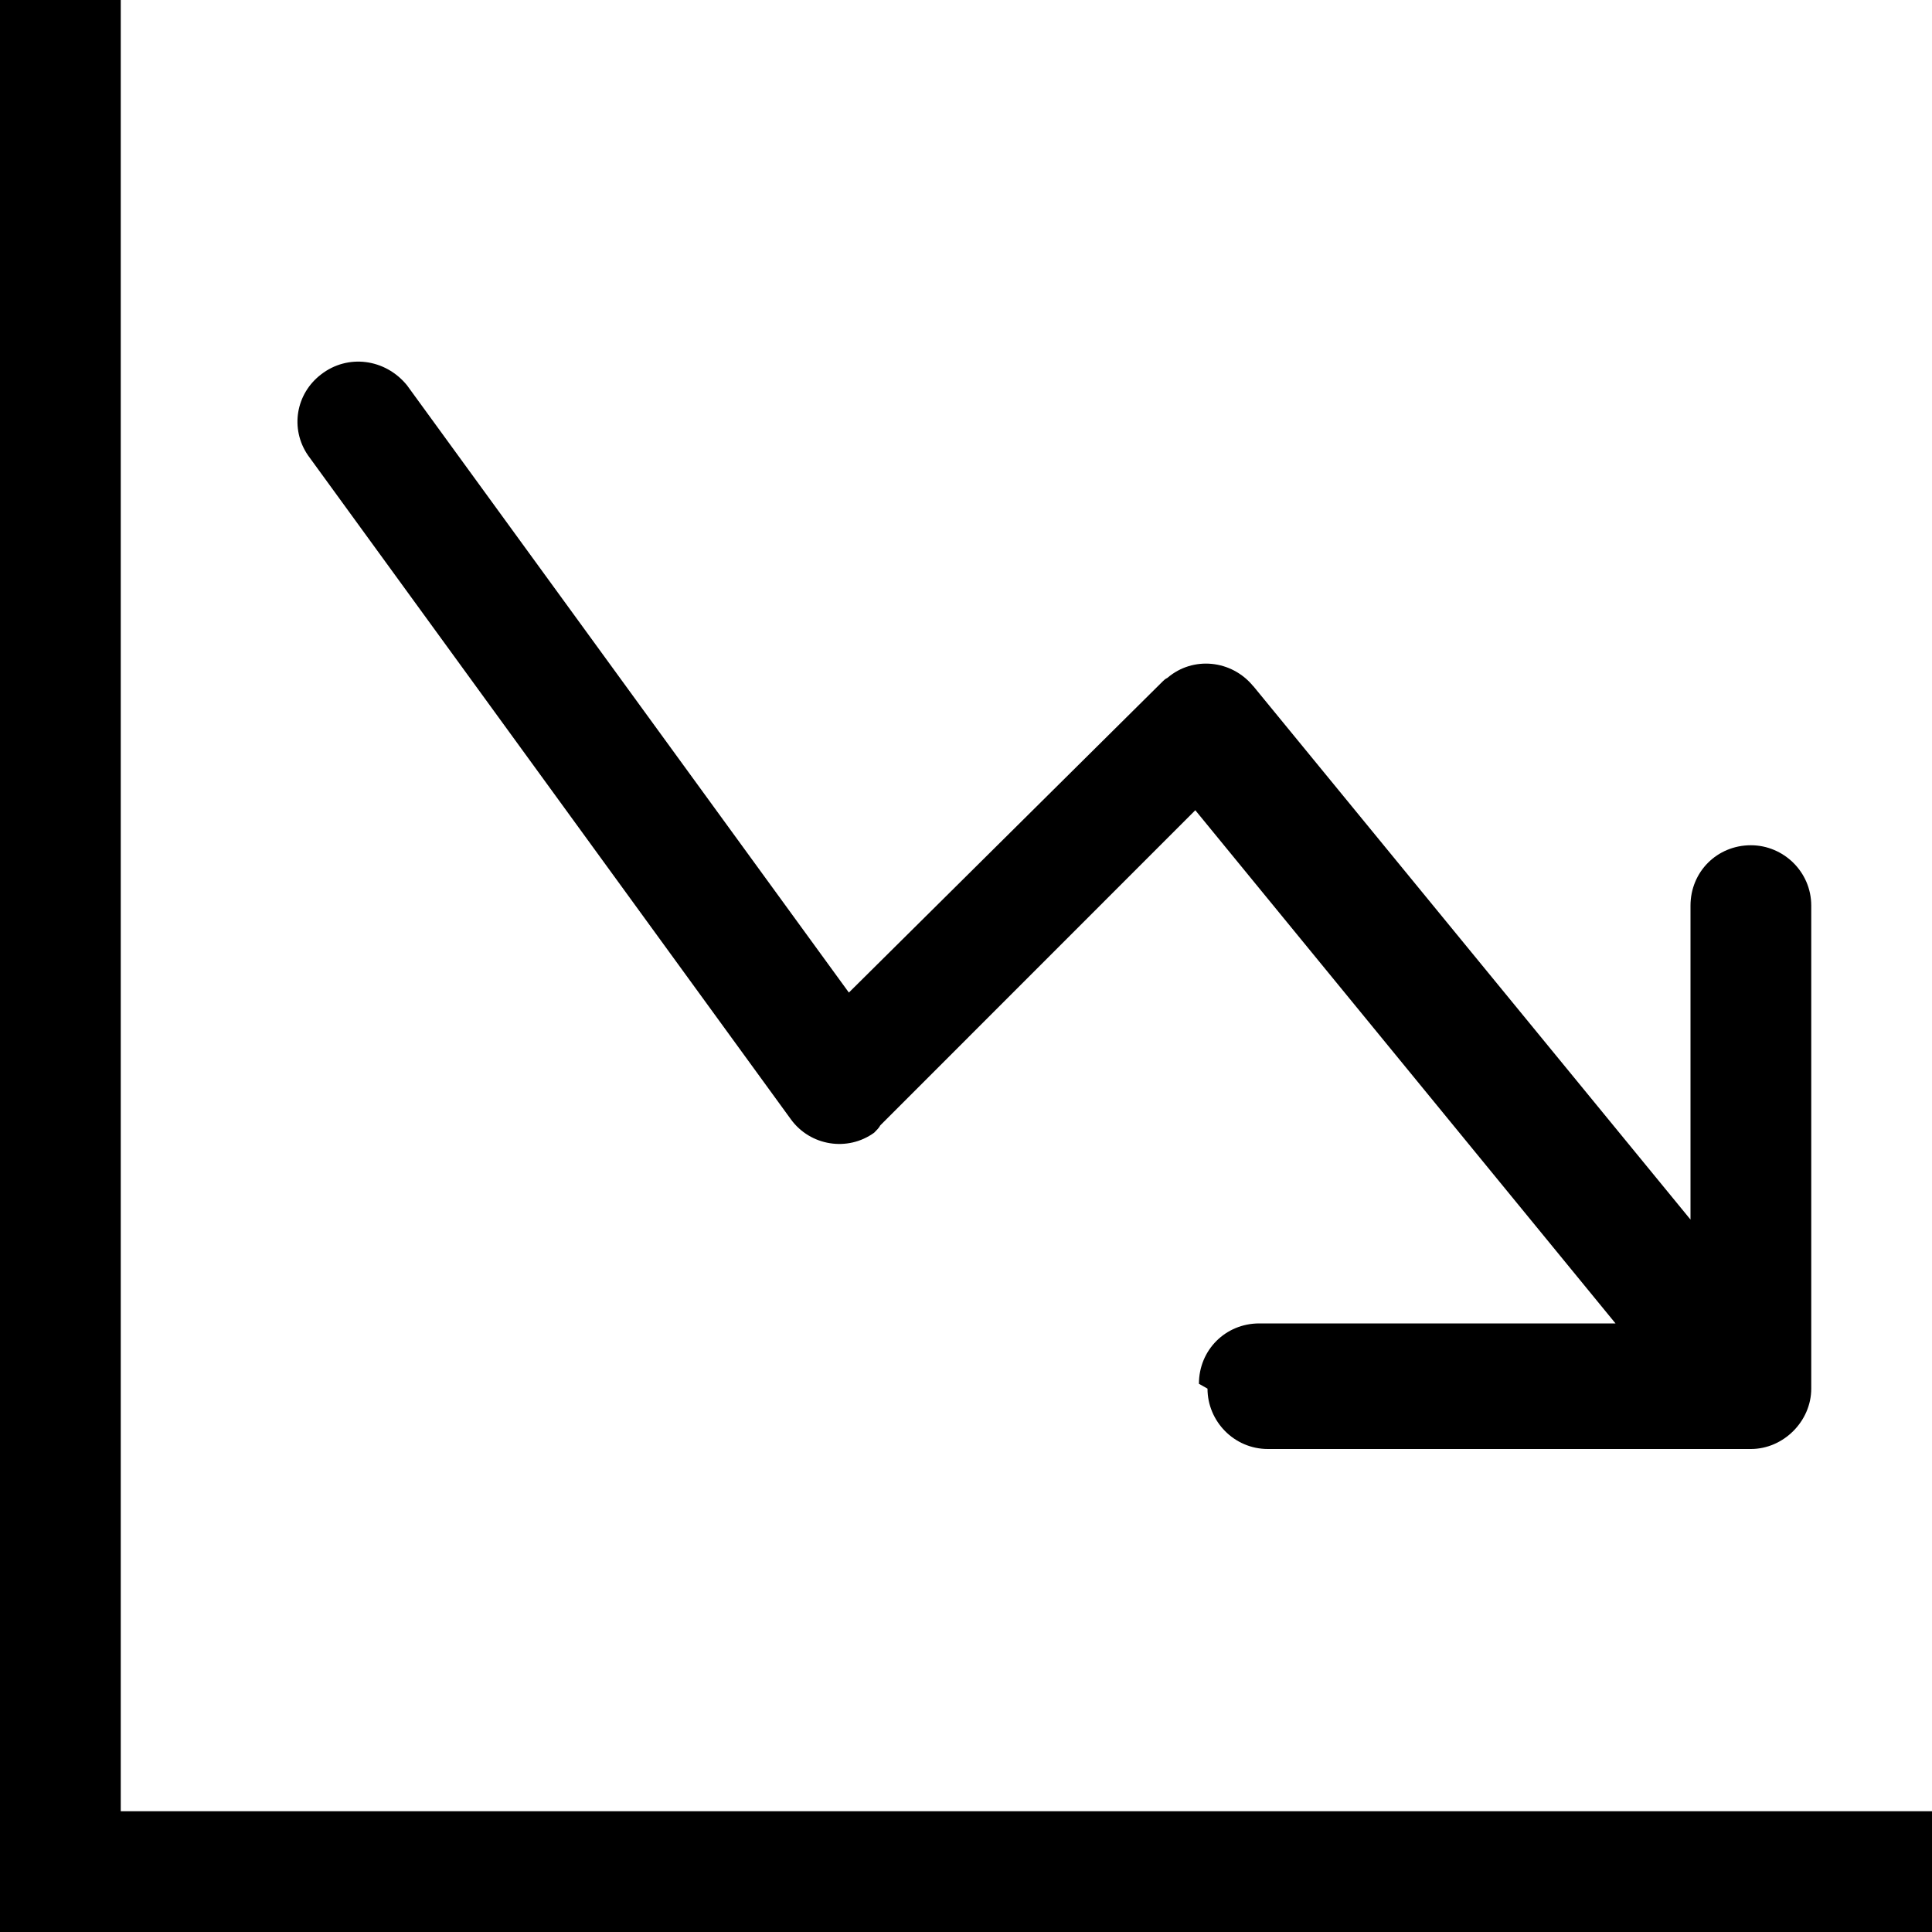 <svg viewBox="0 0 16 16" xmlns="http://www.w3.org/2000/svg"><path fill-rule="evenodd" d="M0 0h1v15h15v1H0V0Zm10 11.5v0c0 .27.22.5.5.5h4v0c.27 0 .5-.23.5-.5v-4 0c0-.28-.23-.5-.5-.5 -.28 0-.5.22-.5.5v2.6l-3.62-4.417 -.001 0c-.18-.22-.5-.25-.71-.07 -.02.01-.03.02-.04.03L7.03 8.22 3.37 3.19v0c-.18-.22-.49-.26-.71-.09 -.21.16-.26.45-.11.67l4 5.5H6.55c.16.22.47.27.69.11 .02-.02.04-.04.05-.06l2.609-2.61 3.48 4.25h-2.95v0c-.28 0-.5.22-.5.5Z"/></svg>